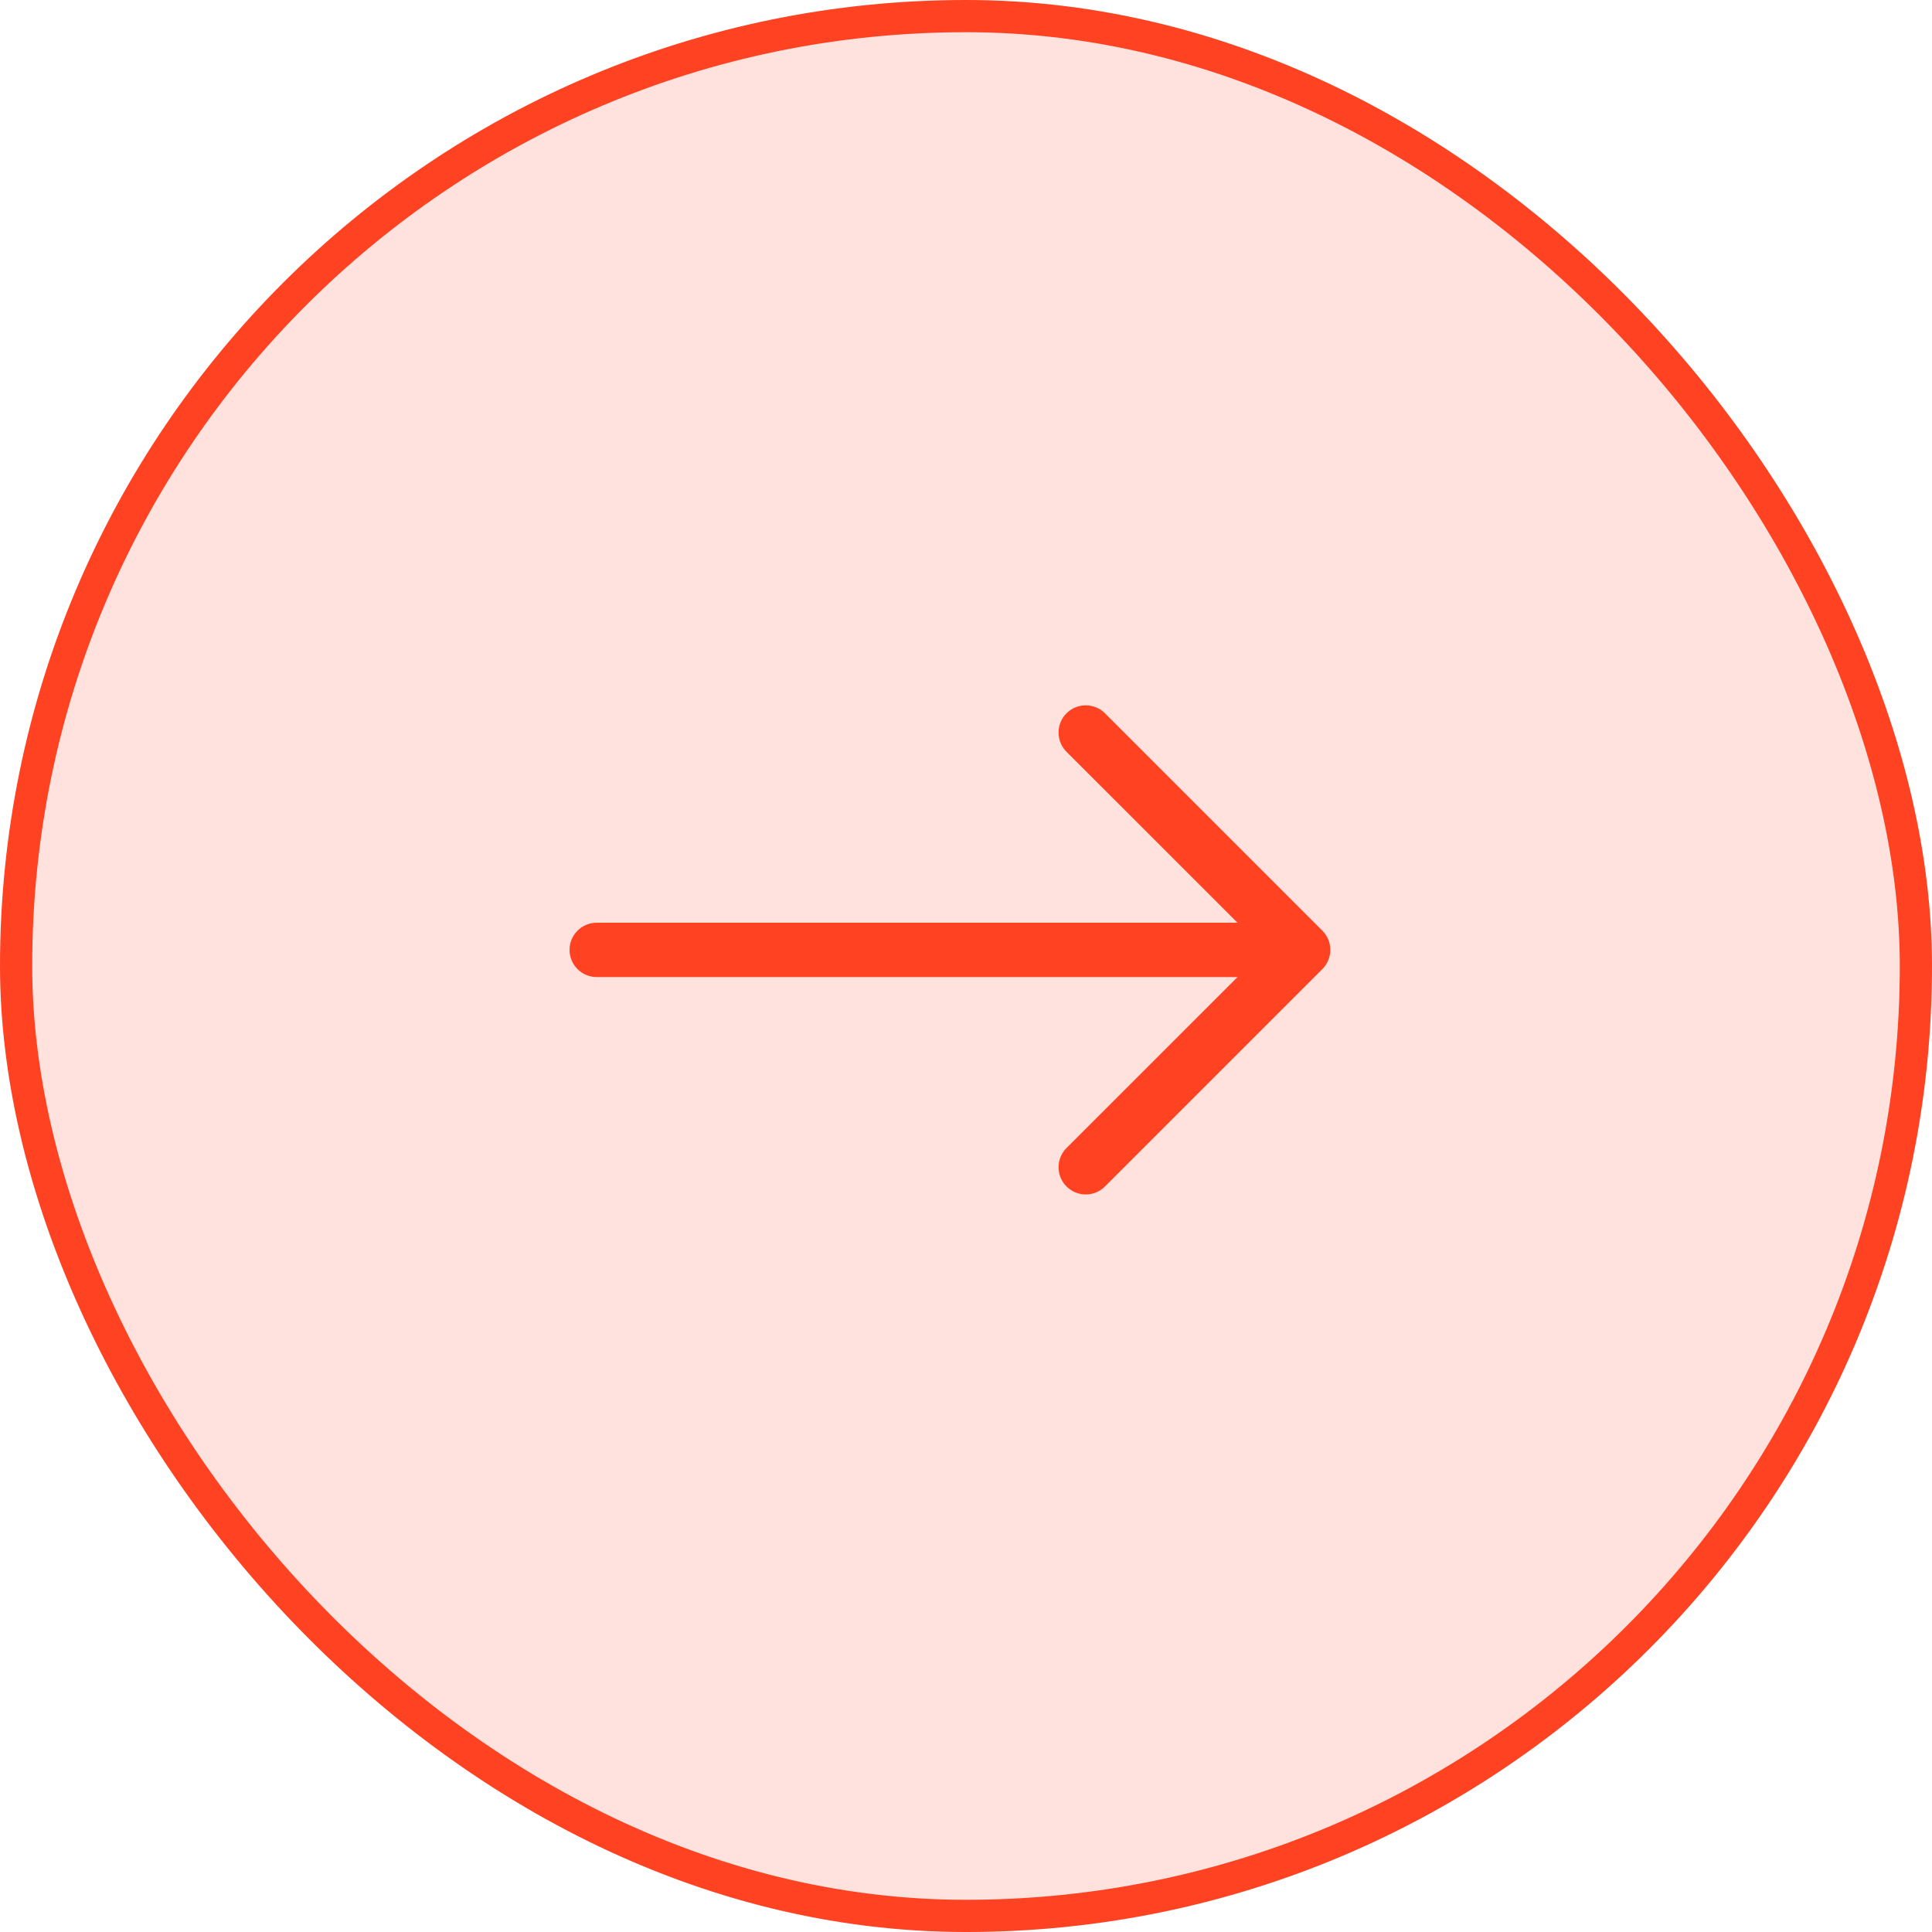 <svg width="60" height="60" viewBox="0 0 60 60" fill="none" xmlns="http://www.w3.org/2000/svg">
<rect x="0.5" y="0.5" width="59" height="59" rx="29.5" fill="#FF4221" fill-opacity="0.15" stroke="#FF4221"/>
<path fill-rule="evenodd" clip-rule="evenodd" d="M17.688 29.5C17.688 29.276 17.776 29.061 17.935 28.903C18.093 28.745 18.308 28.656 18.531 28.656L38.432 28.656L33.121 23.347C32.963 23.189 32.874 22.974 32.874 22.75C32.874 22.526 32.963 22.311 33.121 22.152C33.28 21.994 33.495 21.905 33.719 21.905C33.943 21.905 34.158 21.994 34.316 22.152L41.066 28.902C41.145 28.981 41.207 29.074 41.25 29.177C41.292 29.279 41.314 29.389 41.314 29.5C41.314 29.611 41.292 29.721 41.25 29.823C41.207 29.926 41.145 30.019 41.066 30.097L34.316 36.847C34.158 37.006 33.943 37.095 33.719 37.095C33.495 37.095 33.28 37.006 33.121 36.847C32.963 36.689 32.874 36.474 32.874 36.25C32.874 36.026 32.963 35.811 33.121 35.653L38.432 30.344L18.531 30.344C18.308 30.344 18.093 30.255 17.935 30.096C17.776 29.938 17.688 29.724 17.688 29.5Z" fill="#FF4221"/>
</svg>
